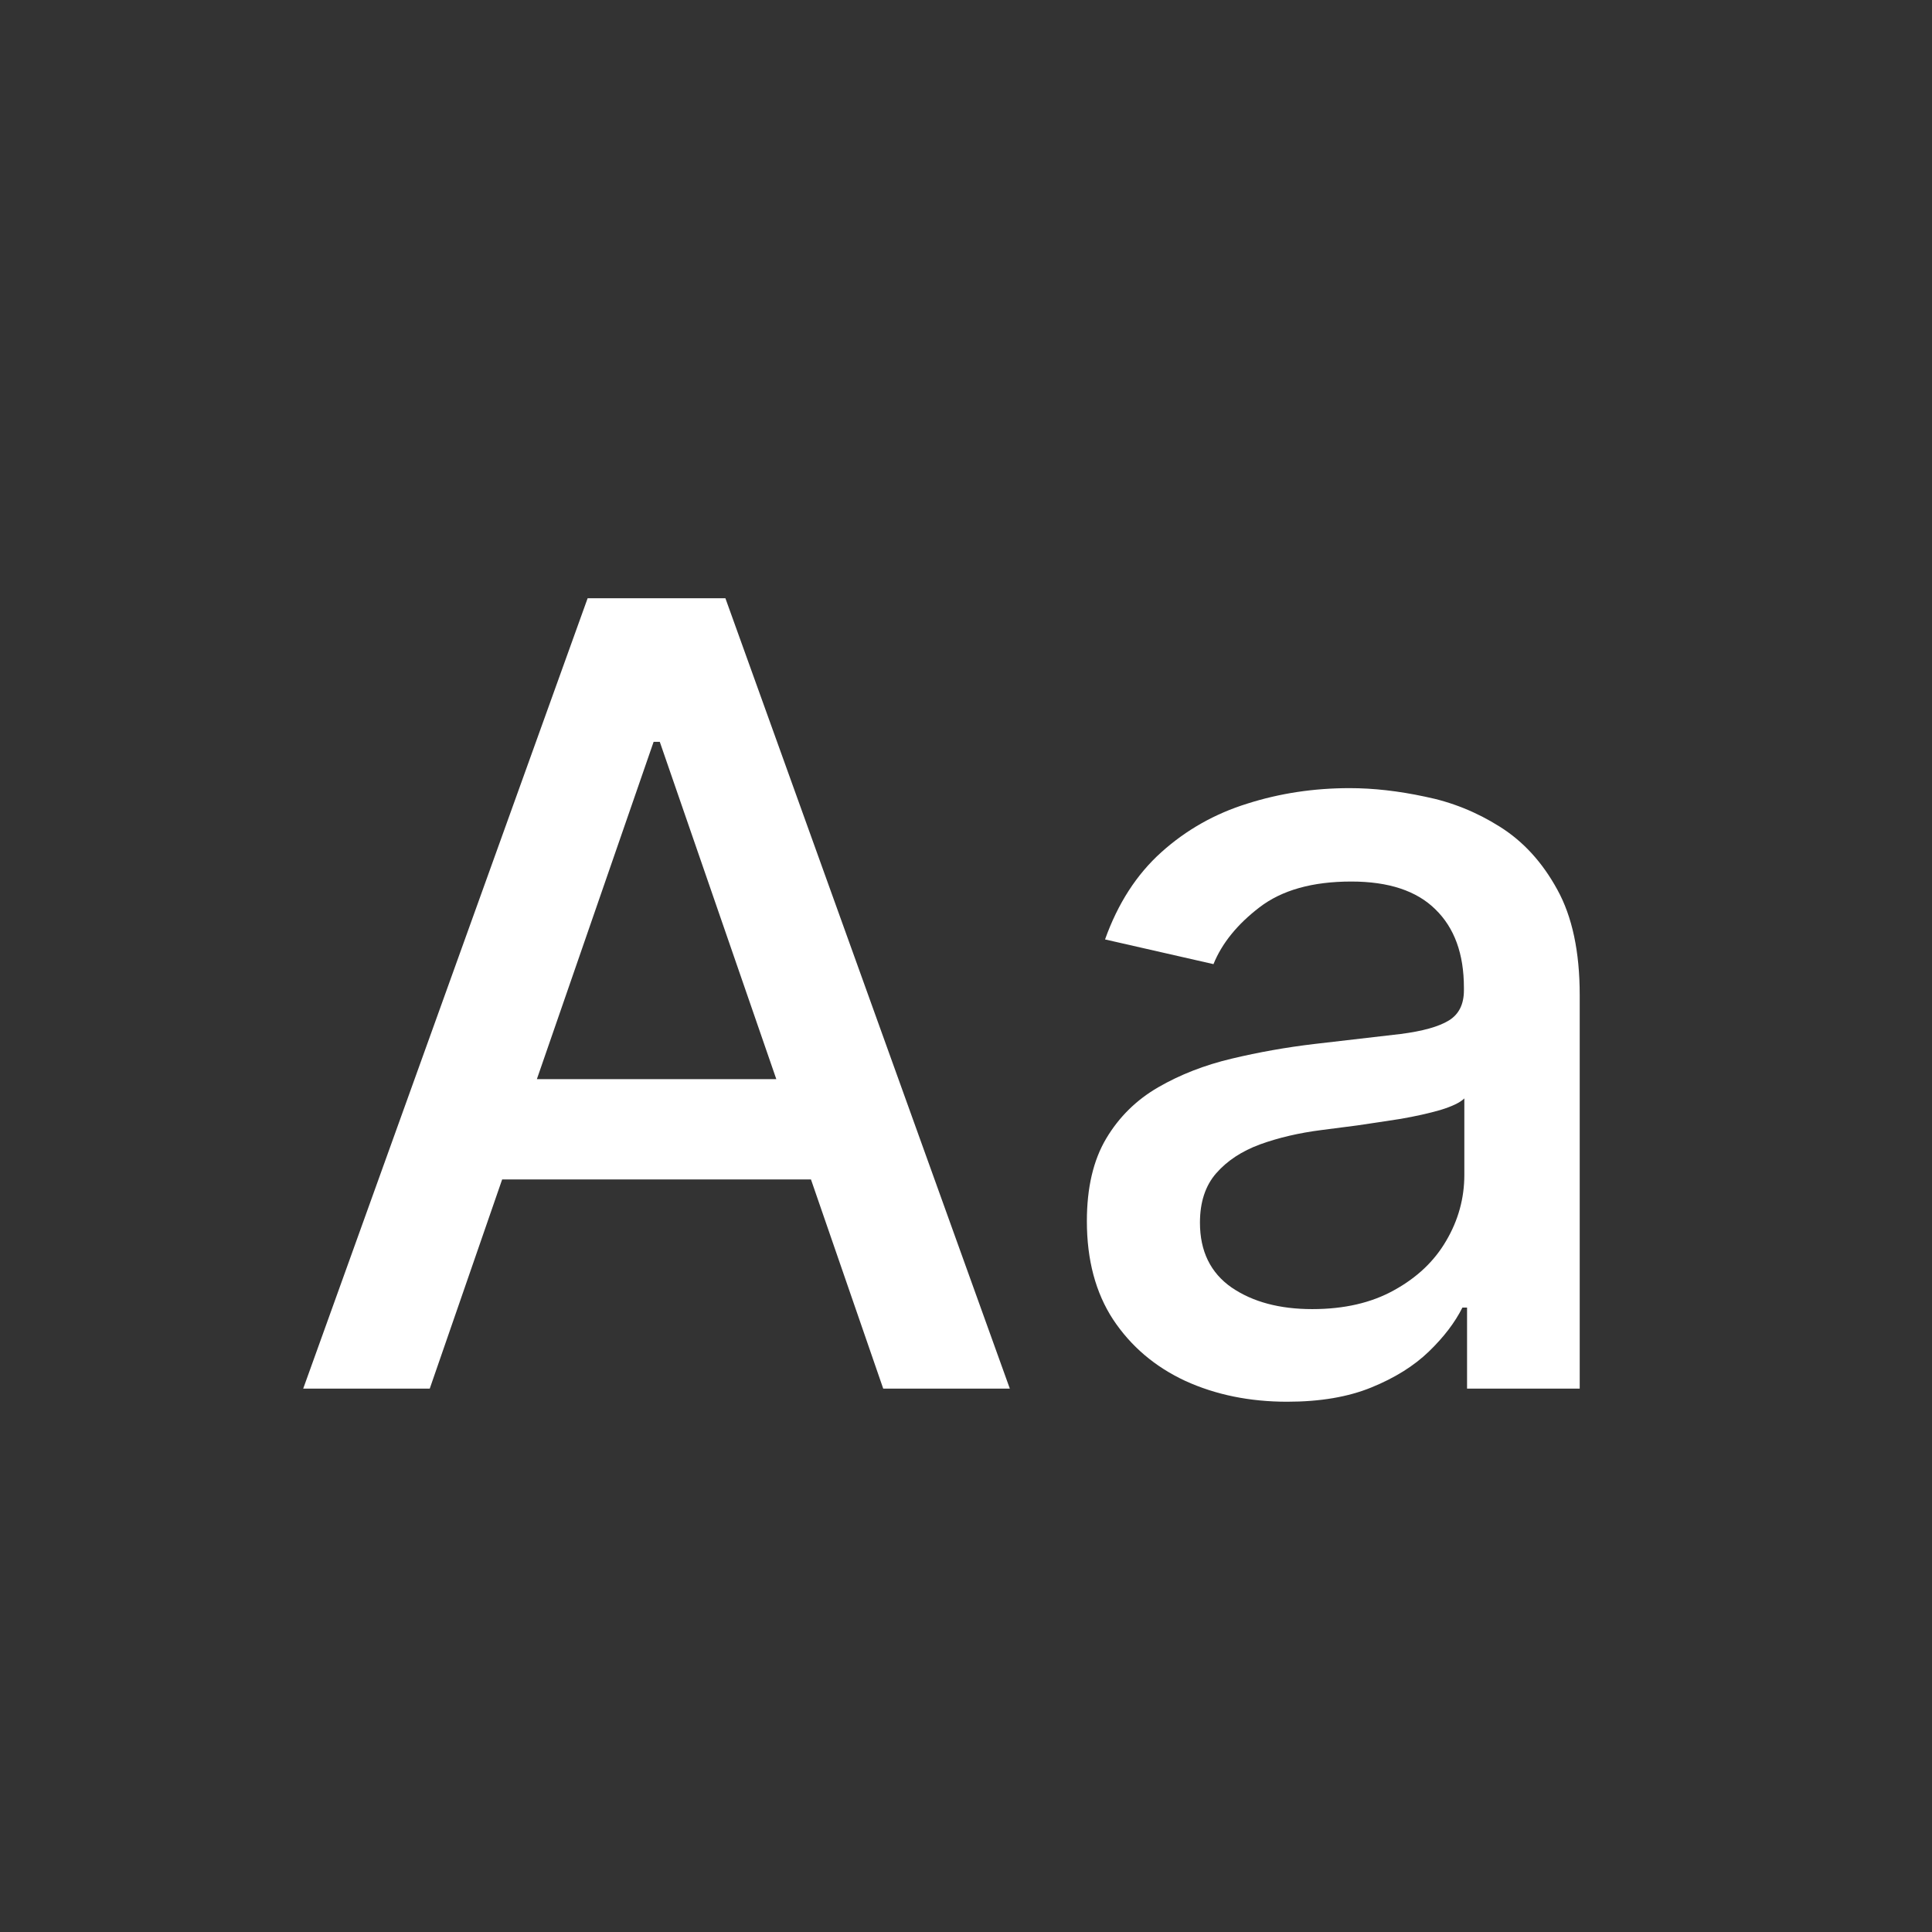 <svg width="32" height="32" viewBox="0 0 32 32" fill="none" xmlns="http://www.w3.org/2000/svg">
<rect x="0" y="0" width="32" height="32" fill="#333333" stroke="none"/>
<path d="M7.118 23H5.022L9.733 9.909H12.015L16.726 23H14.629L10.928 12.287H10.826L7.118 23ZM7.47 17.874H14.271V19.535H7.47V17.874ZM21.32 23.217C20.698 23.217 20.135 23.102 19.632 22.872C19.129 22.638 18.731 22.299 18.437 21.856C18.147 21.413 18.002 20.869 18.002 20.226C18.002 19.672 18.109 19.216 18.322 18.858C18.535 18.5 18.823 18.217 19.185 18.008C19.547 17.799 19.952 17.641 20.399 17.535C20.847 17.428 21.303 17.347 21.767 17.292C22.355 17.224 22.833 17.168 23.199 17.126C23.566 17.079 23.832 17.004 23.998 16.902C24.164 16.8 24.247 16.634 24.247 16.403V16.359C24.247 15.8 24.09 15.368 23.774 15.061C23.463 14.754 22.999 14.601 22.381 14.601C21.737 14.601 21.23 14.744 20.86 15.029C20.493 15.31 20.239 15.624 20.099 15.969L18.303 15.56C18.516 14.963 18.827 14.482 19.236 14.115C19.649 13.744 20.125 13.476 20.661 13.31C21.198 13.139 21.763 13.054 22.355 13.054C22.747 13.054 23.163 13.101 23.602 13.195C24.045 13.284 24.458 13.45 24.842 13.693C25.23 13.936 25.547 14.283 25.794 14.735C26.041 15.182 26.165 15.764 26.165 16.48V23H24.299V21.658H24.222C24.098 21.905 23.913 22.148 23.666 22.386C23.419 22.625 23.101 22.823 22.713 22.981C22.326 23.139 21.861 23.217 21.32 23.217ZM21.735 21.683C22.264 21.683 22.715 21.579 23.09 21.37C23.47 21.161 23.757 20.889 23.953 20.552C24.154 20.211 24.254 19.847 24.254 19.459V18.193C24.186 18.261 24.053 18.325 23.857 18.385C23.666 18.44 23.446 18.489 23.199 18.532C22.952 18.57 22.711 18.607 22.477 18.641C22.242 18.671 22.046 18.696 21.889 18.717C21.518 18.764 21.179 18.843 20.872 18.954C20.57 19.065 20.327 19.224 20.144 19.433C19.965 19.638 19.875 19.91 19.875 20.251C19.875 20.724 20.05 21.082 20.399 21.325C20.749 21.564 21.194 21.683 21.735 21.683Z" fill="white"/>
</svg>
